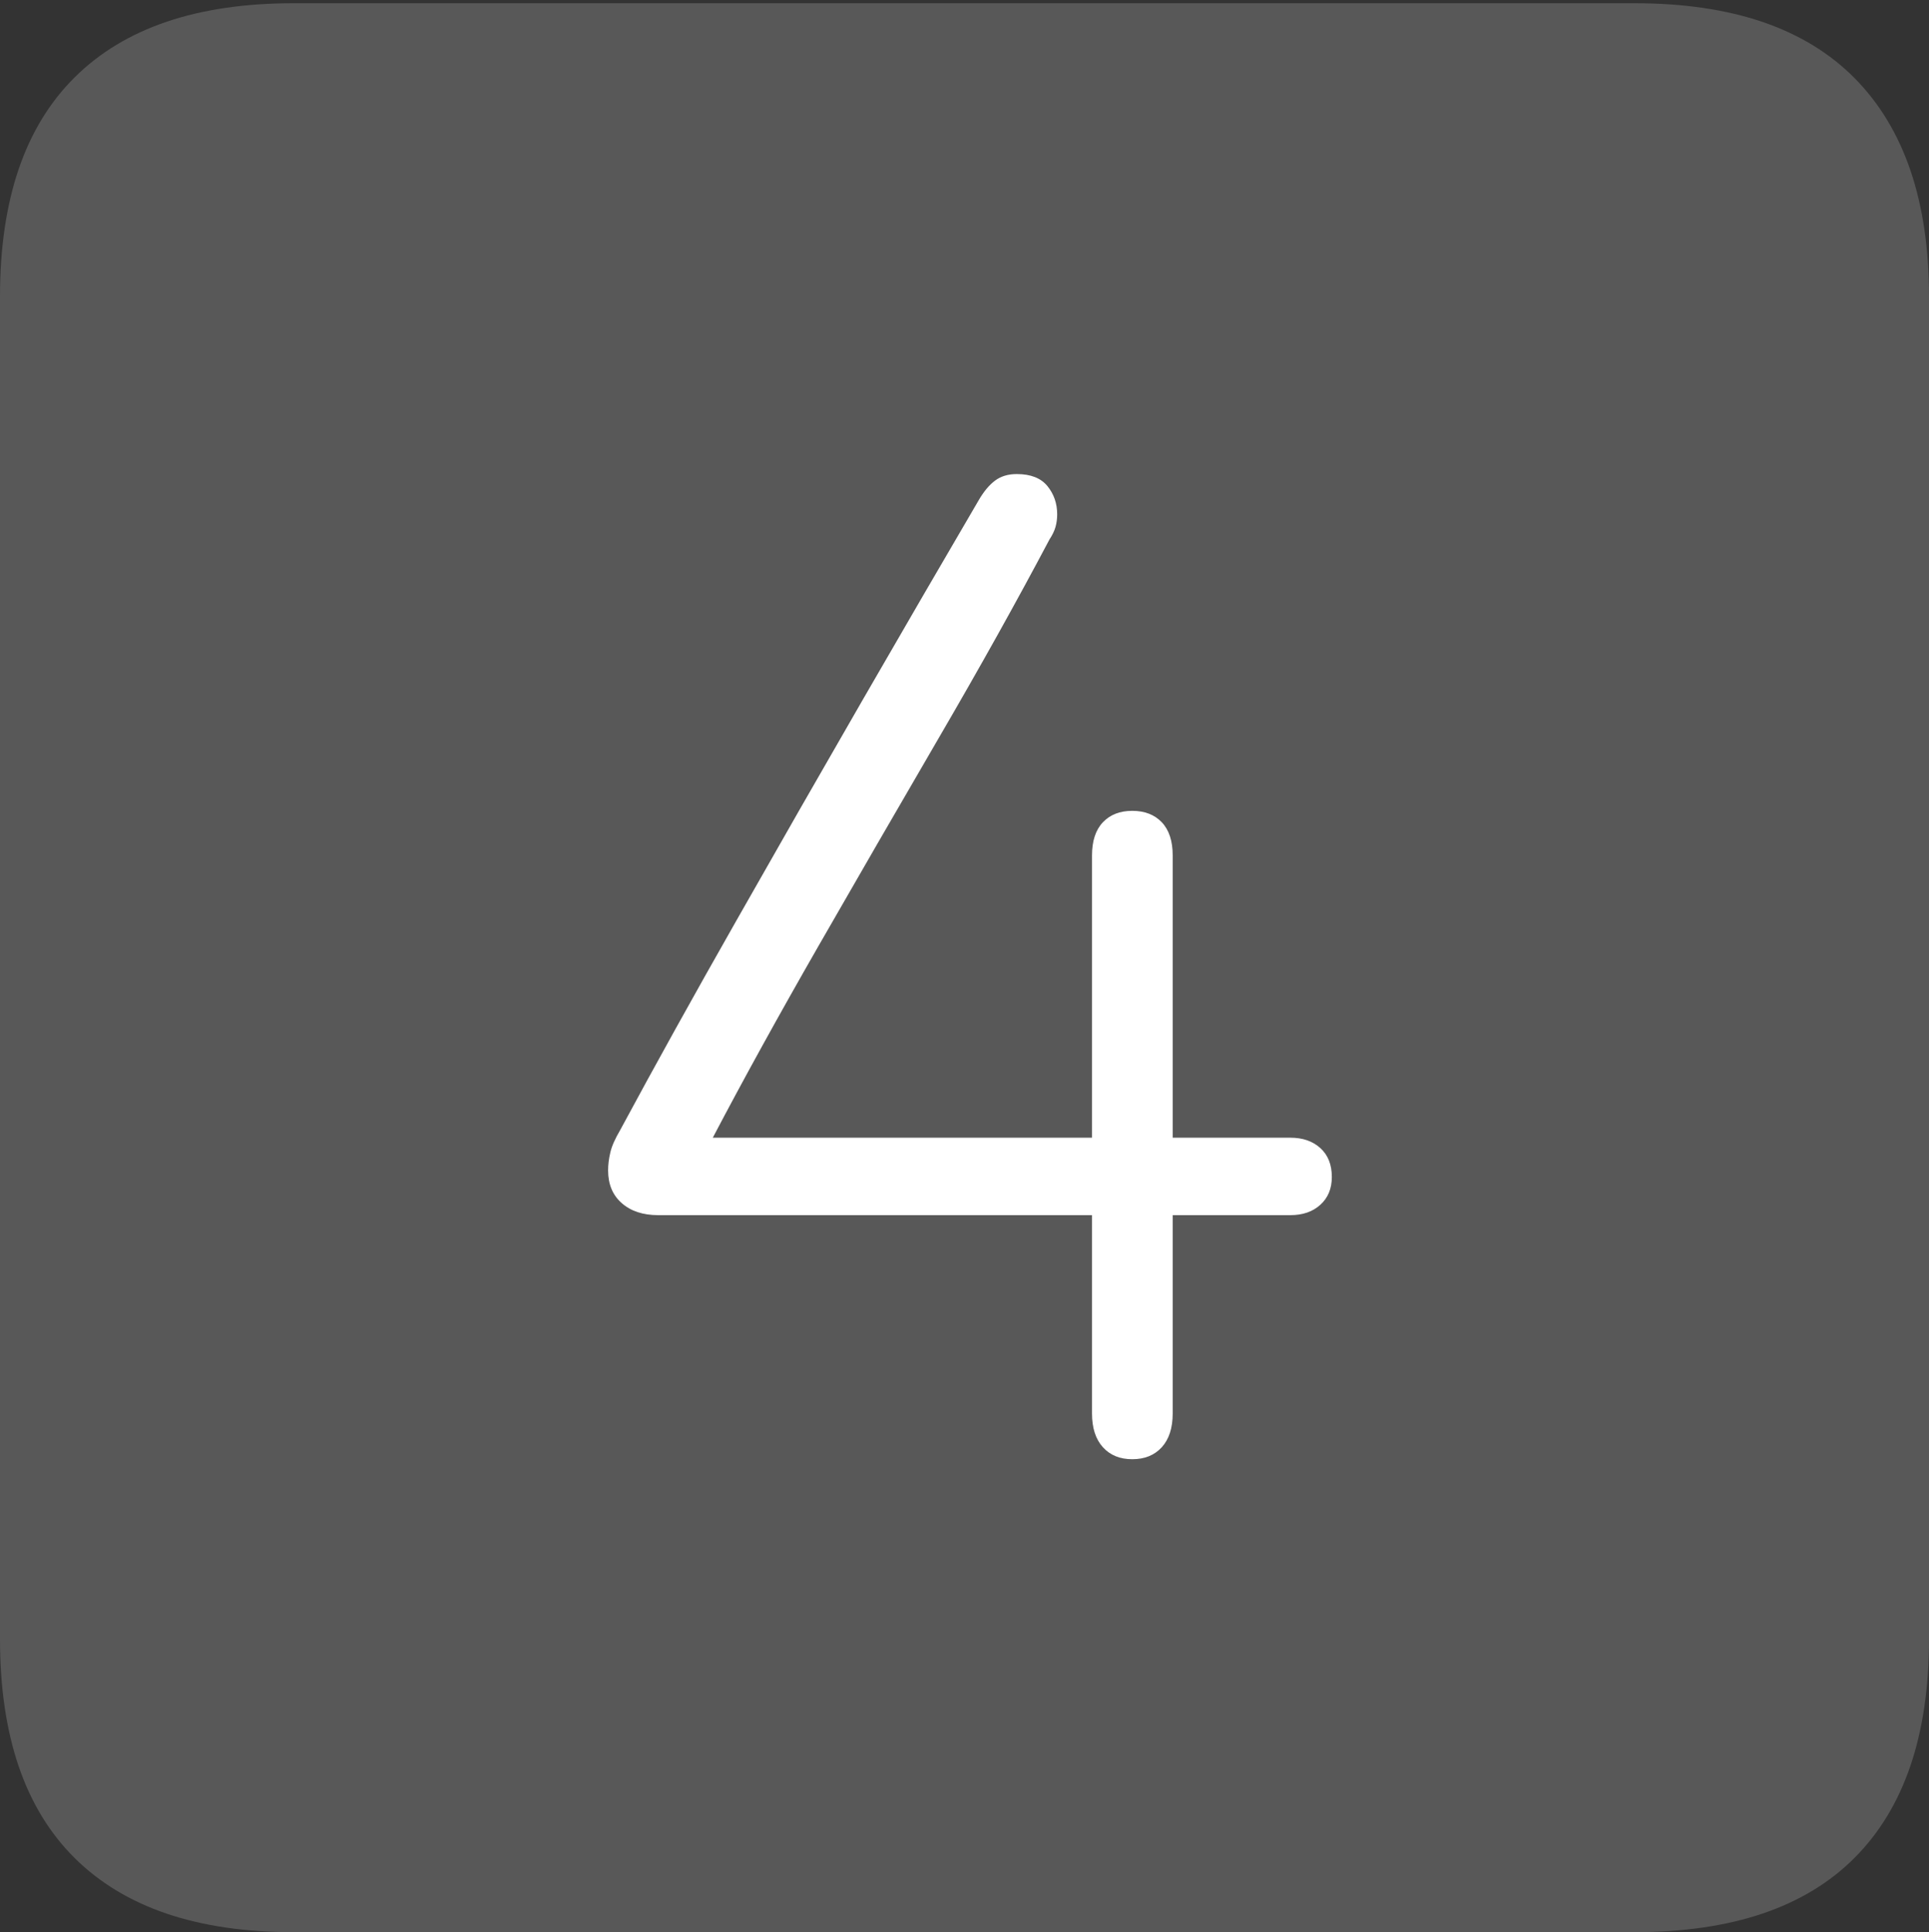 <?xml version="1.0" encoding="UTF-8"?>
<!--Generator: Apple Native CoreSVG 175-->
<!DOCTYPE svg
PUBLIC "-//W3C//DTD SVG 1.1//EN"
       "http://www.w3.org/Graphics/SVG/1.1/DTD/svg11.dtd">
<svg version="1.1" xmlns="http://www.w3.org/2000/svg" xmlns:xlink="http://www.w3.org/1999/xlink" width="17.285" height="17.314">
 <rect width="100%" height="100%" fill="#333333" stroke="none"/>
 <g>
  <rect height="17.314" opacity="0" width="17.285" x="0" y="0"/>
  <path d="M2.627 17.314L14.648 17.314Q15.957 17.314 16.621 16.645Q17.285 15.977 17.285 14.688L17.285 2.656Q17.285 1.377 16.621 0.703Q15.957 0.029 14.648 0.029L2.627 0.029Q1.338 0.029 0.669 0.693Q0 1.357 0 2.656L0 14.688Q0 15.986 0.669 16.65Q1.338 17.314 2.627 17.314Z" fill="rgba(255,255,255,0.18)"/>
  <path d="M5.449 10.488Q5.449 10.41 5.469 10.327Q5.488 10.244 5.557 10.127Q6.025 9.258 6.597 8.252Q7.168 7.246 7.734 6.265Q8.301 5.283 8.77 4.482Q8.838 4.365 8.916 4.307Q8.994 4.248 9.111 4.248Q9.297 4.248 9.385 4.355Q9.473 4.463 9.473 4.609Q9.473 4.668 9.458 4.722Q9.443 4.775 9.404 4.834Q8.965 5.664 8.413 6.611Q7.861 7.559 7.329 8.486Q6.797 9.414 6.387 10.195L9.785 10.195L9.785 7.666Q9.785 7.471 9.883 7.368Q9.98 7.266 10.146 7.266Q10.312 7.266 10.41 7.368Q10.508 7.471 10.508 7.666L10.508 10.195L11.562 10.195Q11.729 10.195 11.831 10.288Q11.934 10.381 11.934 10.547Q11.934 10.703 11.831 10.796Q11.729 10.889 11.562 10.889L10.508 10.889L10.508 12.666Q10.508 12.861 10.41 12.969Q10.312 13.076 10.146 13.076Q9.98 13.076 9.883 12.969Q9.785 12.861 9.785 12.666L9.785 10.889L5.898 10.889Q5.693 10.889 5.571 10.781Q5.449 10.674 5.449 10.488Z" fill="#ffffff"/>
 </g>
</svg>
